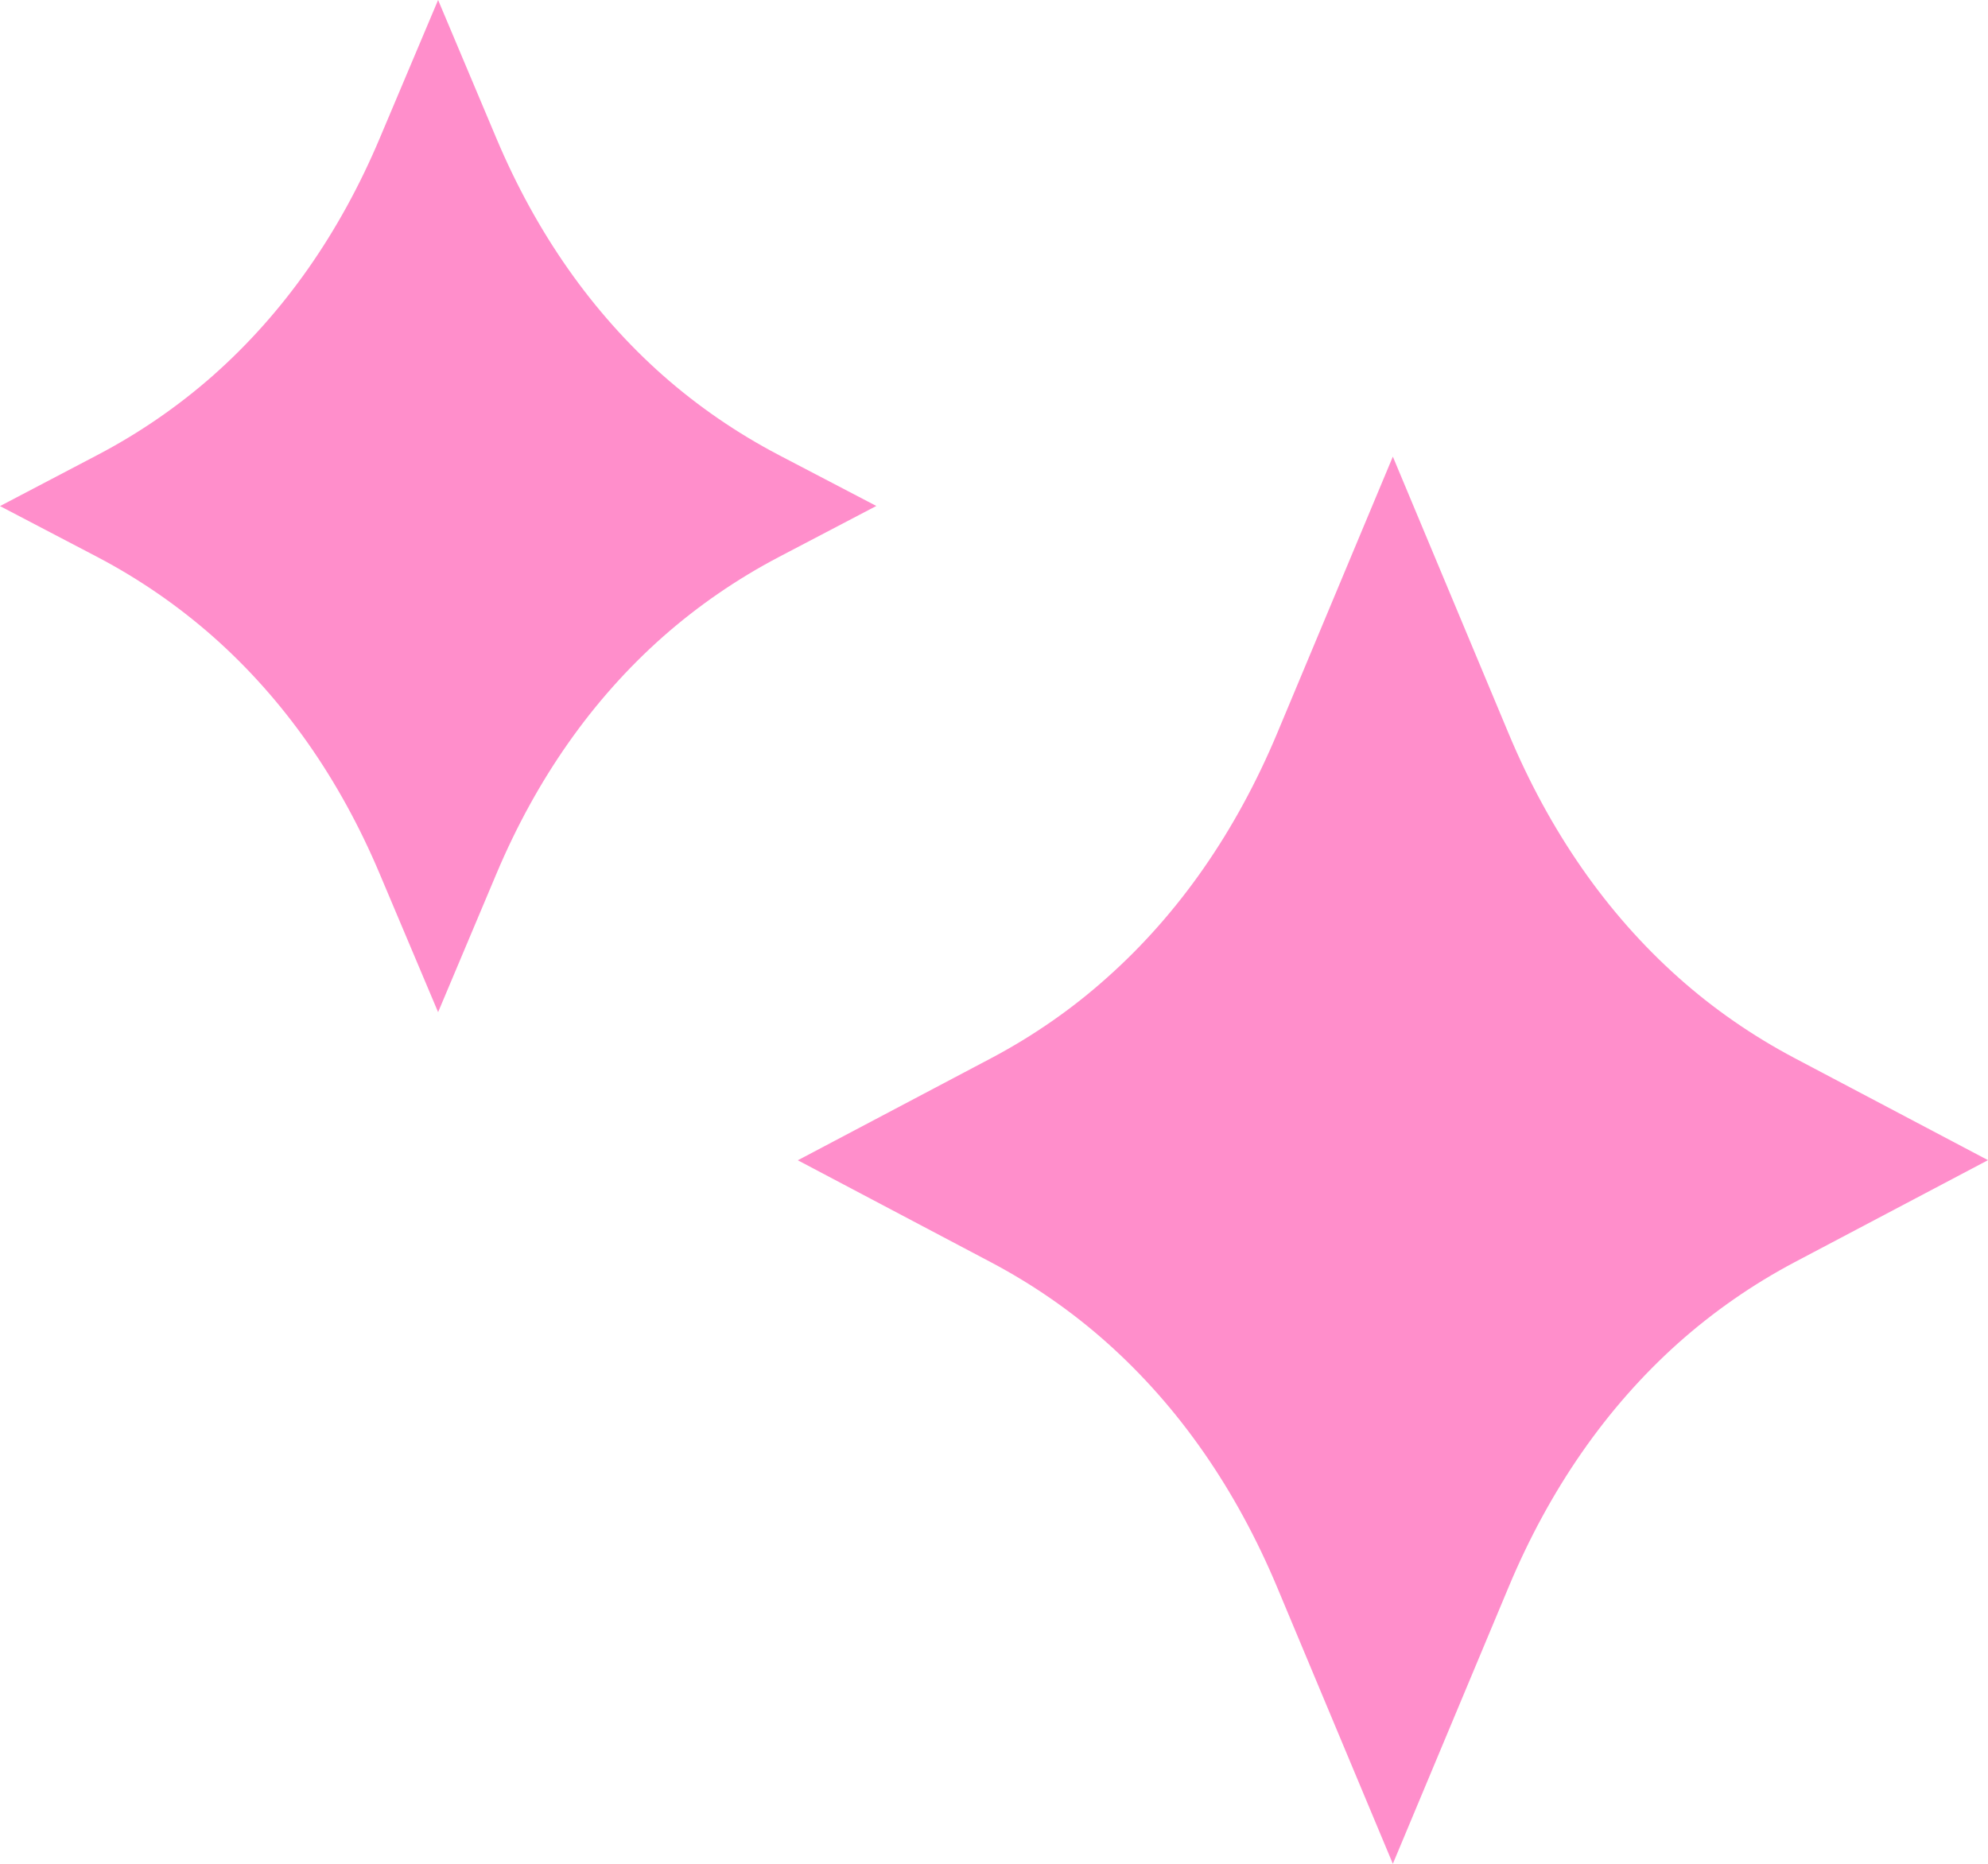 <svg width="16" height="15" viewBox="0 0 16 15" fill="none" xmlns="http://www.w3.org/2000/svg">
<path d="M6.268 3.662C5.93 3.485 5.616 3.269 5.335 3.021C4.768 2.519 4.317 1.877 3.995 1.113L3.526 0L3.056 1.113C2.734 1.877 2.283 2.519 1.716 3.021C1.434 3.27 1.12 3.486 0.784 3.662L0 4.073L0.784 4.483C1.121 4.66 1.434 4.876 1.716 5.125C2.283 5.627 2.734 6.269 3.056 7.033L3.526 8.146L3.995 7.033C4.317 6.269 4.768 5.627 5.335 5.125C5.617 4.876 5.931 4.66 6.268 4.483L7.053 4.072L6.268 3.662Z" fill="#FF8ECB"/>
<path d="M14.446 8.517C14.105 8.337 13.789 8.118 13.507 7.866C12.931 7.352 12.47 6.69 12.14 5.899L11.21 3.675L10.28 5.899C9.949 6.69 9.489 7.352 8.912 7.866C8.629 8.12 8.313 8.339 7.974 8.518L6.421 9.338L7.974 10.158C8.313 10.337 8.629 10.556 8.912 10.809C9.489 11.324 9.949 11.986 10.28 12.777L11.21 15L12.14 12.777C12.47 11.986 12.931 11.324 13.507 10.809C13.791 10.556 14.107 10.336 14.446 10.157L16 9.337L14.446 8.517Z" fill="#FF8ECB"/>
</svg>
